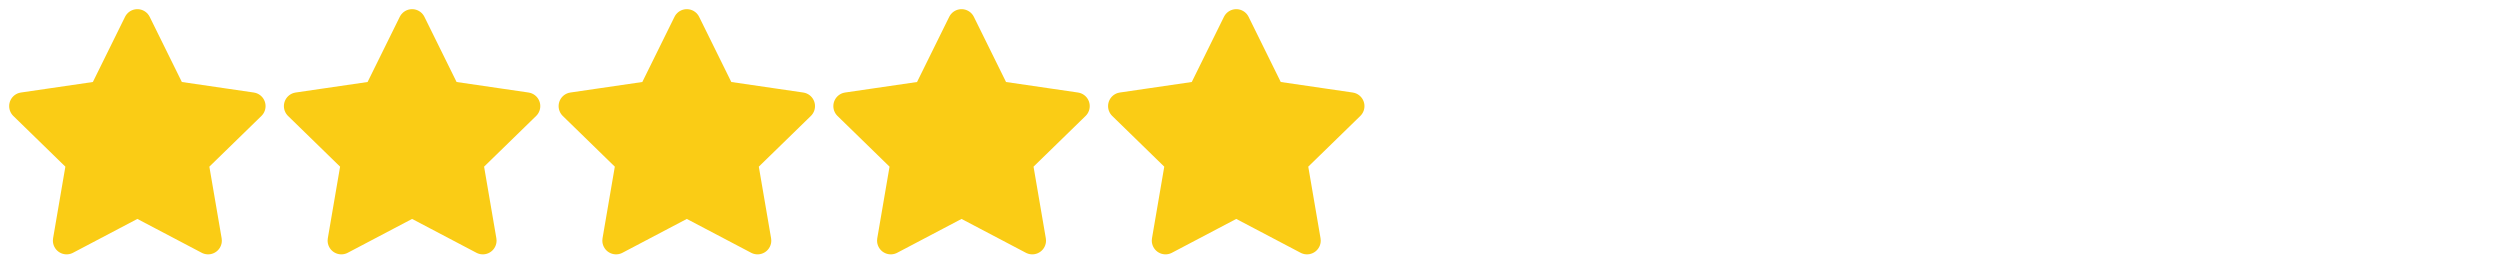 <svg width="182" height="20" viewBox="0 0 182 20" fill="none" xmlns="http://www.w3.org/2000/svg">
<path d="M10 1.667L12.575 6.883L18.333 7.725L14.167 11.783L15.15 17.517L10 14.808L4.85 17.517L5.833 11.783L1.667 7.725L7.425 6.883L10 1.667Z" fill="#FACC15" stroke="#FACC15" stroke-width="2" stroke-linecap="round" stroke-linejoin="round"/>
<path d="M30 1.667L32.575 6.883L38.333 7.725L34.167 11.783L35.15 17.517L30 14.808L24.85 17.517L25.833 11.783L21.667 7.725L27.425 6.883L30 1.667Z" fill="#FACC15" stroke="#FACC15" stroke-width="2" stroke-linecap="round" stroke-linejoin="round"/>
<path d="M50 1.667L52.575 6.883L58.333 7.725L54.167 11.783L55.15 17.517L50 14.808L44.85 17.517L45.833 11.783L41.667 7.725L47.425 6.883L50 1.667Z" fill="#FACC15" stroke="#FACC15" stroke-width="2" stroke-linecap="round" stroke-linejoin="round"/>
<path d="M70 1.667L72.575 6.883L78.333 7.725L74.167 11.783L75.15 17.517L70 14.808L64.85 17.517L65.833 11.783L61.667 7.725L67.425 6.883L70 1.667Z" fill="#FACC15" stroke="#FACC15" stroke-width="2" stroke-linecap="round" stroke-linejoin="round"/>
<path d="M90 1.667L92.575 6.883L98.333 7.725L94.167 11.783L95.15 17.517L90 14.808L84.85 17.517L85.833 11.783L81.667 7.725L87.425 6.883L90 1.667Z" fill="#FACC15" stroke="#FACC15" stroke-width="2" stroke-linecap="round" stroke-linejoin="round"/>
</svg>
